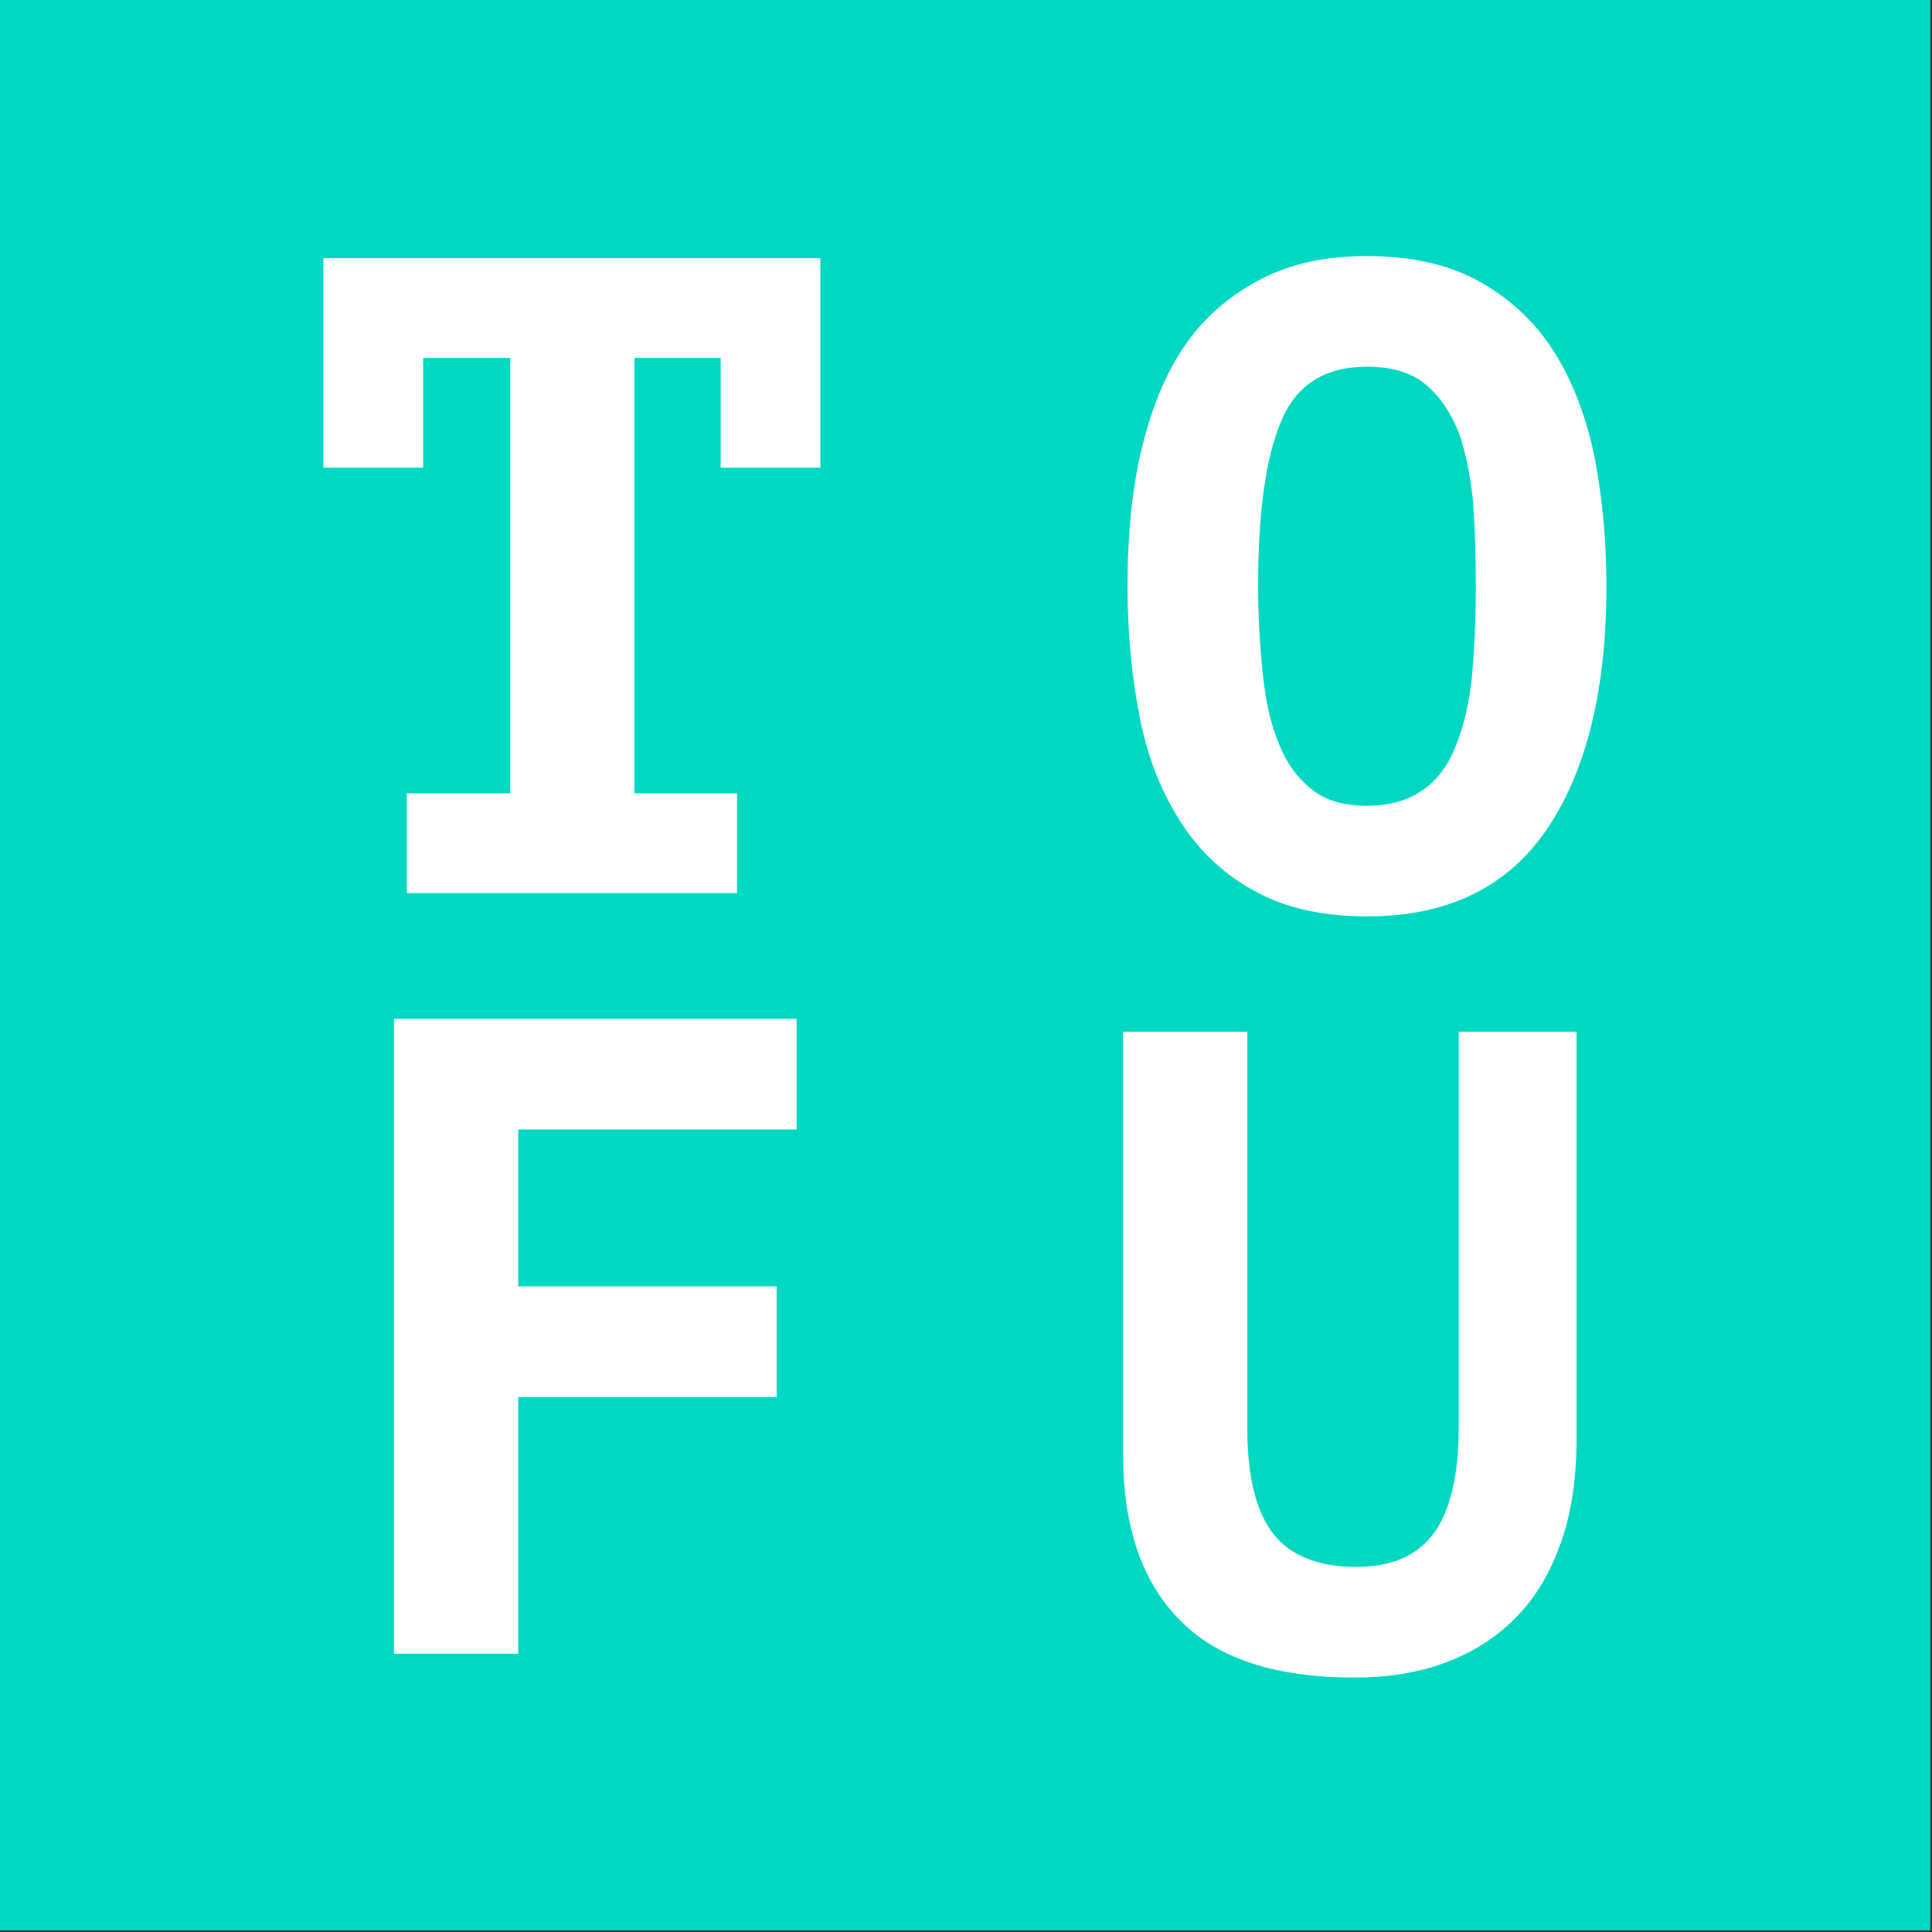 <?xml version="1.0" encoding="UTF-8" standalone="no"?>
<!DOCTYPE svg PUBLIC "-//W3C//DTD SVG 1.1//EN" "http://www.w3.org/Graphics/SVG/1.1/DTD/svg11.dtd">
<svg width="100%" height="100%" viewBox="0 0 710 710" version="1.1" xmlns="http://www.w3.org/2000/svg" xmlns:xlink="http://www.w3.org/1999/xlink" xml:space="preserve" xmlns:serif="http://www.serif.com/" style="fill-rule:evenodd;clip-rule:evenodd;stroke-linejoin:round;stroke-miterlimit:2;">
    <rect x="0" y="0" width="710" height="710" fill="#333333" stroke="none"/>
    <g transform="matrix(1,0,0,1,-1059.34,-493.666)">
        <g transform="matrix(1,0,0,1,-263.212,-1016.36)">
            <rect x="1322.55" y="1510.03" width="709.393" height="709.393" style="fill:rgb(0,216,194);"/>
            <g transform="matrix(333.333,0,0,333.333,1432.72,1838.23)">
                <path d="M0.118,-0.11L0.232,-0.11L0.232,-0.59L0.136,-0.59L0.136,-0.469L0.026,-0.469L0.026,-0.7L0.574,-0.7L0.574,-0.469L0.464,-0.469L0.464,-0.59L0.369,-0.59L0.369,-0.11L0.482,-0.11L0.482,-0L0.118,-0L0.118,-0.11Z" style="fill:white;fill-rule:nonzero;"/>
            </g>
            <g transform="matrix(333.333,0,0,333.333,1724.9,1842.13)">
                <path d="M0.036,-0.35C0.036,-0.407 0.041,-0.458 0.052,-0.503C0.063,-0.548 0.079,-0.587 0.101,-0.618C0.123,-0.649 0.151,-0.672 0.184,-0.689C0.217,-0.706 0.255,-0.714 0.3,-0.714C0.348,-0.714 0.389,-0.705 0.422,-0.687C0.455,-0.669 0.483,-0.644 0.504,-0.612C0.525,-0.58 0.54,-0.542 0.55,-0.497C0.559,-0.452 0.564,-0.403 0.564,-0.35C0.564,-0.236 0.542,-0.147 0.499,-0.083C0.455,-0.018 0.389,0.014 0.3,0.014C0.252,0.014 0.211,0.005 0.178,-0.013C0.144,-0.031 0.117,-0.056 0.096,-0.088C0.075,-0.12 0.059,-0.158 0.05,-0.203C0.041,-0.248 0.036,-0.297 0.036,-0.35ZM0.18,-0.35C0.18,-0.316 0.182,-0.284 0.185,-0.255C0.188,-0.226 0.193,-0.2 0.202,-0.179C0.21,-0.157 0.222,-0.14 0.238,-0.127C0.253,-0.114 0.274,-0.108 0.3,-0.108C0.323,-0.108 0.343,-0.113 0.358,-0.123C0.373,-0.132 0.386,-0.147 0.395,-0.167C0.404,-0.187 0.411,-0.212 0.415,-0.243C0.418,-0.273 0.42,-0.309 0.42,-0.35C0.42,-0.383 0.419,-0.414 0.417,-0.443C0.414,-0.472 0.409,-0.498 0.401,-0.52C0.392,-0.542 0.38,-0.56 0.364,-0.573C0.348,-0.586 0.327,-0.592 0.3,-0.592C0.253,-0.592 0.222,-0.572 0.205,-0.531C0.188,-0.49 0.18,-0.43 0.18,-0.35Z" style="fill:white;fill-rule:nonzero;"/>
            </g>
            <g transform="matrix(333.333,0,0,333.333,1439.32,2117.77)">
                <path d="M0.084,-0.7L0.528,-0.7L0.528,-0.578L0.221,-0.578L0.221,-0.405L0.506,-0.405L0.506,-0.283L0.221,-0.283L0.221,-0L0.084,-0L0.084,-0.7Z" style="fill:white;fill-rule:nonzero;"/>
            </g>
            <g transform="matrix(333.333,0,0,333.333,1718.6,2122.52)">
                <path d="M0.42,-0.7L0.55,-0.7L0.55,-0.252C0.55,-0.207 0.544,-0.167 0.532,-0.135C0.52,-0.101 0.503,-0.074 0.482,-0.053C0.46,-0.031 0.434,-0.015 0.404,-0.004C0.374,0.007 0.341,0.012 0.305,0.012C0.218,0.012 0.154,-0.009 0.113,-0.051C0.071,-0.093 0.05,-0.154 0.05,-0.235L0.05,-0.7L0.187,-0.7L0.187,-0.262C0.187,-0.209 0.197,-0.17 0.216,-0.146C0.235,-0.122 0.266,-0.11 0.307,-0.11C0.347,-0.11 0.376,-0.123 0.394,-0.149C0.411,-0.174 0.42,-0.212 0.42,-0.262L0.42,-0.7Z" style="fill:white;fill-rule:nonzero;"/>
            </g>
        </g>
    </g>
</svg>
